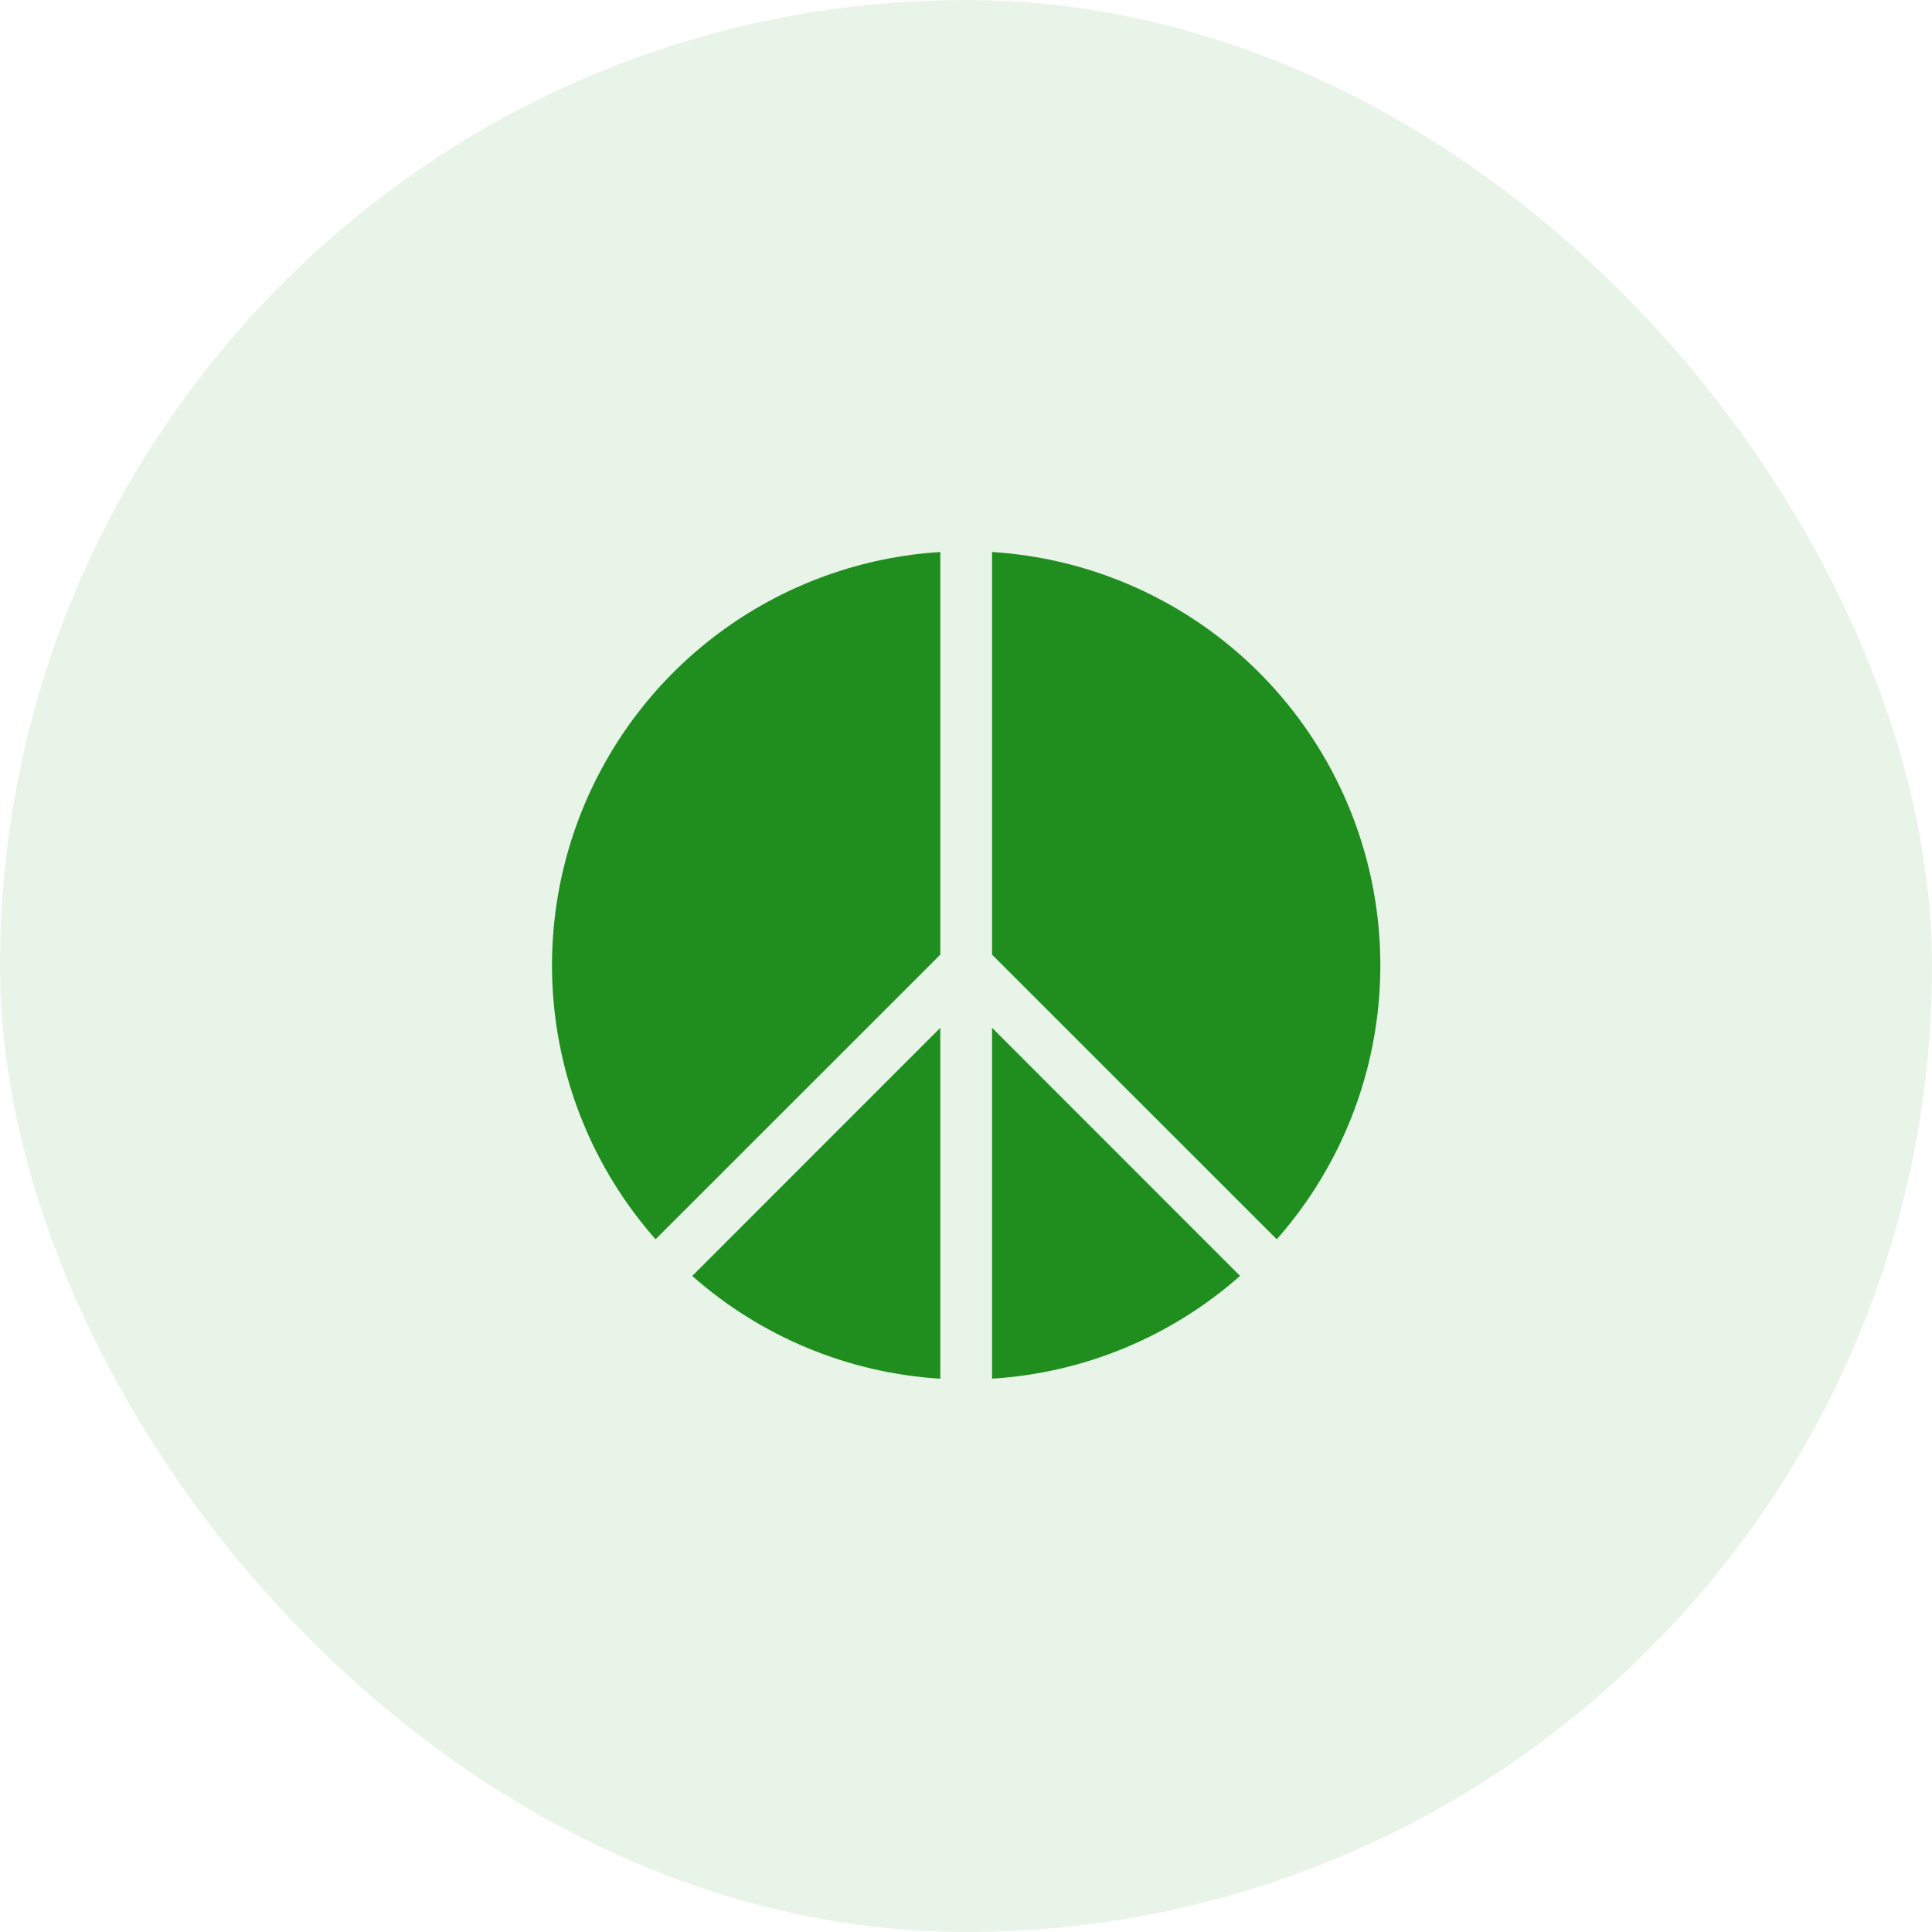 <svg width="56" height="56" viewBox="0 0 56 56" fill="none" xmlns="http://www.w3.org/2000/svg">
<rect width="56" height="56" rx="28" fill="#1F8E1F" fill-opacity="0.1"/>
<path d="M37.008 35.921C38.494 34.237 39.478 32.169 39.847 29.953C40.216 27.737 39.956 25.462 39.096 23.386C38.236 21.311 36.811 19.518 34.983 18.212C33.155 16.907 30.997 16.14 28.755 16V27.671L37.008 35.921ZM35.945 36.984L28.755 29.791V39.961C31.417 39.797 33.948 38.748 35.945 36.981V36.984ZM27.255 39.962V29.792L20.065 36.984C22.062 38.751 24.593 39.799 27.255 39.962ZM19.002 35.921C17.516 34.237 16.532 32.169 16.163 29.953C15.794 27.737 16.054 25.462 16.914 23.386C17.774 21.311 19.199 19.518 21.027 18.212C22.855 16.907 25.013 16.14 27.255 16V27.671L19.002 35.921Z" fill="#1F8E1F"/>
</svg>
